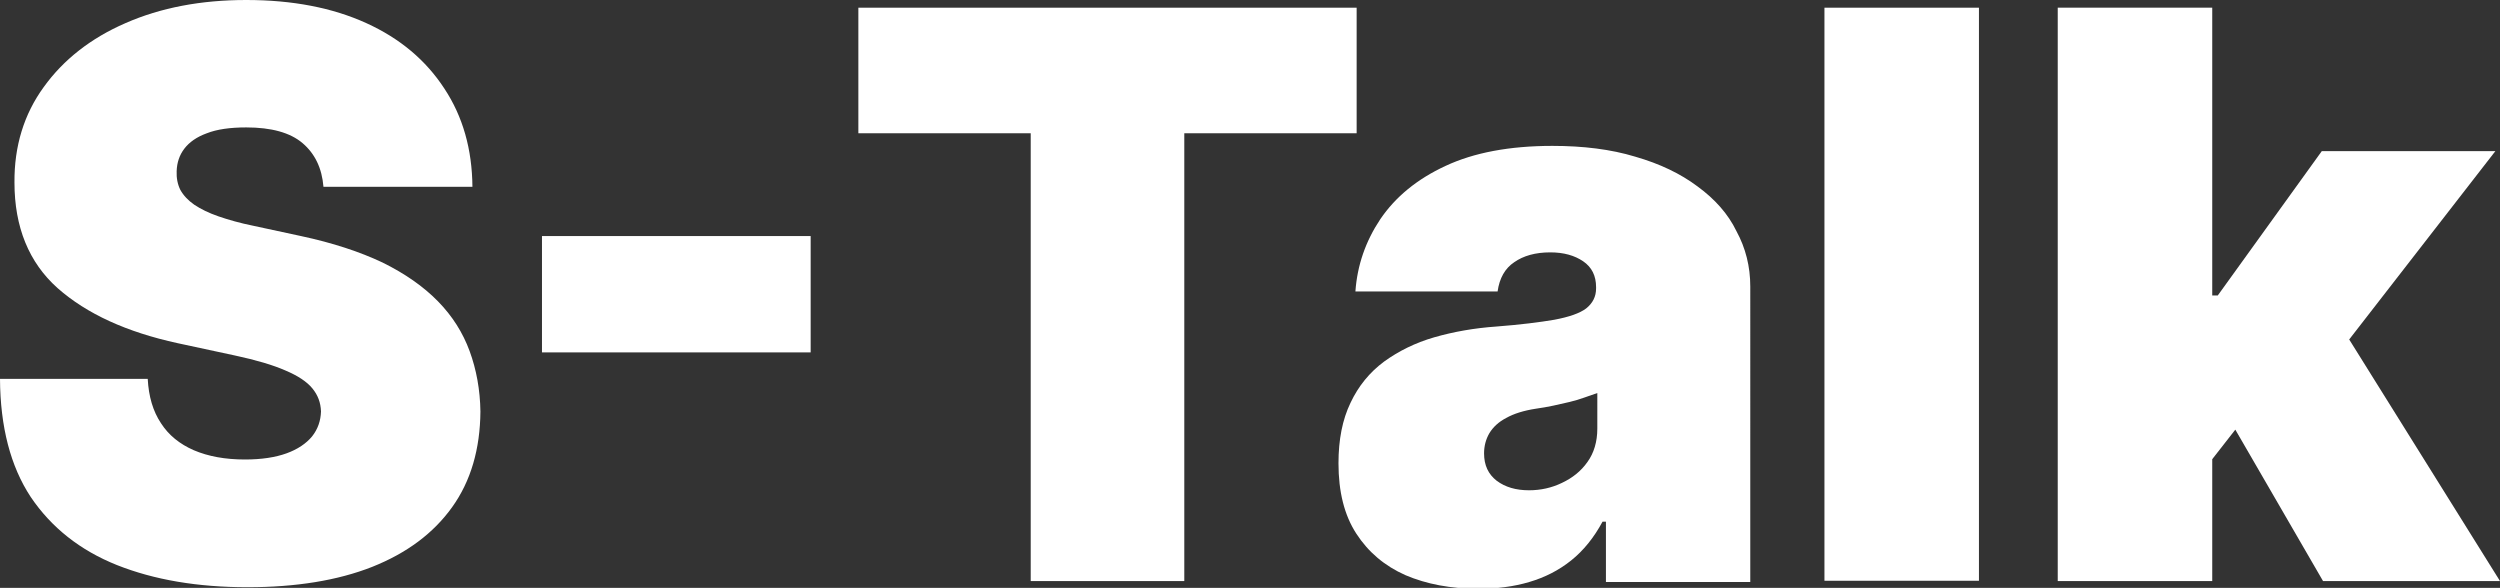 <?xml version="1.0" encoding="utf-8"?>
<!-- Generator: Adobe Illustrator 24.0.0, SVG Export Plug-In . SVG Version: 6.00 Build 0)  -->
<svg version="1.1" id="Layer_1" xmlns="http://www.w3.org/2000/svg" xmlns:xlink="http://www.w3.org/1999/xlink" x="0px" y="0px"
	 viewBox="0 0 812.3 191" style="enable-background:new 0 0 812.3 191;" xml:space="preserve">
<rect x="0" y="0" width="812.3" height="191" fill="#333333" stroke="none"/>
<style type="text/css">
	.st0{fill:#7771ED;}
	.st1{fill:#EC702E;}
	.st2{fill:#FFFFFF;}
</style>
<g>
	<path class="st2" d="M105.1,60.7c-0.5-6.1-2.8-10.8-6.8-14.2c-4-3.4-10.1-5.1-18.3-5.1c-5.2,0-9.5,0.6-12.8,1.9
		c-3.3,1.2-5.7,2.9-7.3,5c-1.6,2.1-2.4,4.5-2.5,7.3c-0.1,2.2,0.3,4.3,1.2,6.1c1,1.8,2.5,3.4,4.5,4.8c2.1,1.4,4.7,2.7,7.9,3.8
		c3.2,1.1,7,2.2,11.5,3.1l15.3,3.3c10.3,2.2,19.1,5.1,26.5,8.6c7.3,3.6,13.3,7.8,18,12.6c4.7,4.8,8.1,10.2,10.3,16.2
		c2.2,6,3.4,12.6,3.5,19.6c-0.1,12.2-3.1,22.6-9.2,31.1c-6.1,8.5-14.7,14.9-26,19.4c-11.2,4.4-24.7,6.6-40.5,6.6
		c-16.2,0-30.3-2.4-42.4-7.2c-12-4.8-21.3-12.2-28-22.1c-6.6-10-9.9-22.8-10-38.4h48c0.3,5.7,1.7,10.5,4.3,14.4
		c2.5,3.9,6.1,6.8,10.7,8.8c4.7,2,10.2,3,16.6,3c5.4,0,9.9-0.7,13.5-2c3.6-1.3,6.4-3.2,8.3-5.5c1.9-2.4,2.8-5.1,2.9-8.1
		c-0.1-2.9-1-5.3-2.8-7.5c-1.8-2.2-4.7-4.1-8.7-5.8c-4.1-1.8-9.5-3.4-16.5-4.9l-18.6-4c-16.5-3.6-29.5-9.5-39-17.9
		C9.4,85.3,4.7,73.8,4.7,59.3c-0.1-11.8,3.1-22.2,9.5-31c6.4-8.9,15.3-15.9,26.6-20.8C52.2,2.5,65.3,0,80,0c15,0,28,2.5,39,7.5
		c11,5,19.4,12.1,25.4,21.3c6,9.1,9,19.7,9.1,31.9H105.1z"/>
	<rect x="176.1" y="76.7" class="st2" width="87.3" height="37.8"/>
	<g>
		<polygon class="st2" points="440.8,2.5 278.9,2.5 278.9,43.3 334.9,43.3 334.9,188.8 384.8,188.8 384.8,43.3 440.8,43.3 		"/>
		<path class="st2" d="M551.6,60.6c-5.6-4.2-12.3-7.4-20.3-9.7c-7.9-2.4-16.9-3.5-26.9-3.5c-13.9,0-25.5,2.2-34.7,6.5
			c-9.3,4.3-16.3,10.1-21.2,17.3c-4.8,7.2-7.5,15-8.1,23.5h46.2c0.6-4.3,2.4-7.5,5.4-9.5c3-2.1,6.9-3.2,11.7-3.2
			c4.4,0,7.9,1,10.7,2.9c2.8,1.9,4.2,4.7,4.2,8.4v0.4c0,2.7-1.1,4.8-3.2,6.5c-2.1,1.6-5.6,2.8-10.4,3.7c-4.7,0.8-11,1.6-18.8,2.2
			c-7.2,0.5-13.9,1.7-20.2,3.5c-6.2,1.8-11.6,4.5-16.3,7.9c-4.7,3.5-8.3,7.9-10.9,13.4c-2.6,5.4-3.9,11.9-3.9,19.6
			c0,9.3,1.9,16.9,5.8,22.9c3.9,6,9.2,10.5,16,13.5c6.8,2.9,14.7,4.4,23.6,4.4c6.1,0,11.6-0.7,16.6-2.2c5.1-1.5,9.6-3.8,13.6-7
			c4-3.2,7.4-7.4,10.2-12.6h1.1v19.6h46.9V93.1c0-6.5-1.5-12.5-4.5-18C561.5,69.5,557.2,64.7,551.6,60.6z M519,139.3
			c0,4.2-1.1,7.9-3.2,10.8c-2.1,3-4.9,5.2-8.3,6.8c-3.3,1.6-6.9,2.4-10.7,2.4c-4.2,0-7.7-1-10.5-3.1c-2.7-2.1-4.1-5-4.1-8.9
			c0-2.4,0.6-4.6,1.7-6.5c1.2-2,3-3.7,5.5-5c2.5-1.4,5.7-2.4,9.6-3c2-0.3,3.9-0.6,5.7-1c1.9-0.4,3.6-0.8,5.3-1.2
			c1.7-0.4,3.3-0.9,4.7-1.4c1.5-0.5,2.9-1,4.3-1.5V139.3z"/>
		<polygon class="st2" points="754.8,188.8 812.3,188.8 763.3,110.3 810.8,49.1 754.4,49.1 720.6,96 718.8,96 718.8,2.5 668.6,2.5 
			668.6,188.8 718.8,188.8 718.8,149.2 726.3,139.6 		"/>
		<rect x="592.8" y="2.5" class="st2" width="50.2" height="186.2"/>
	</g>
</g>
</svg>
